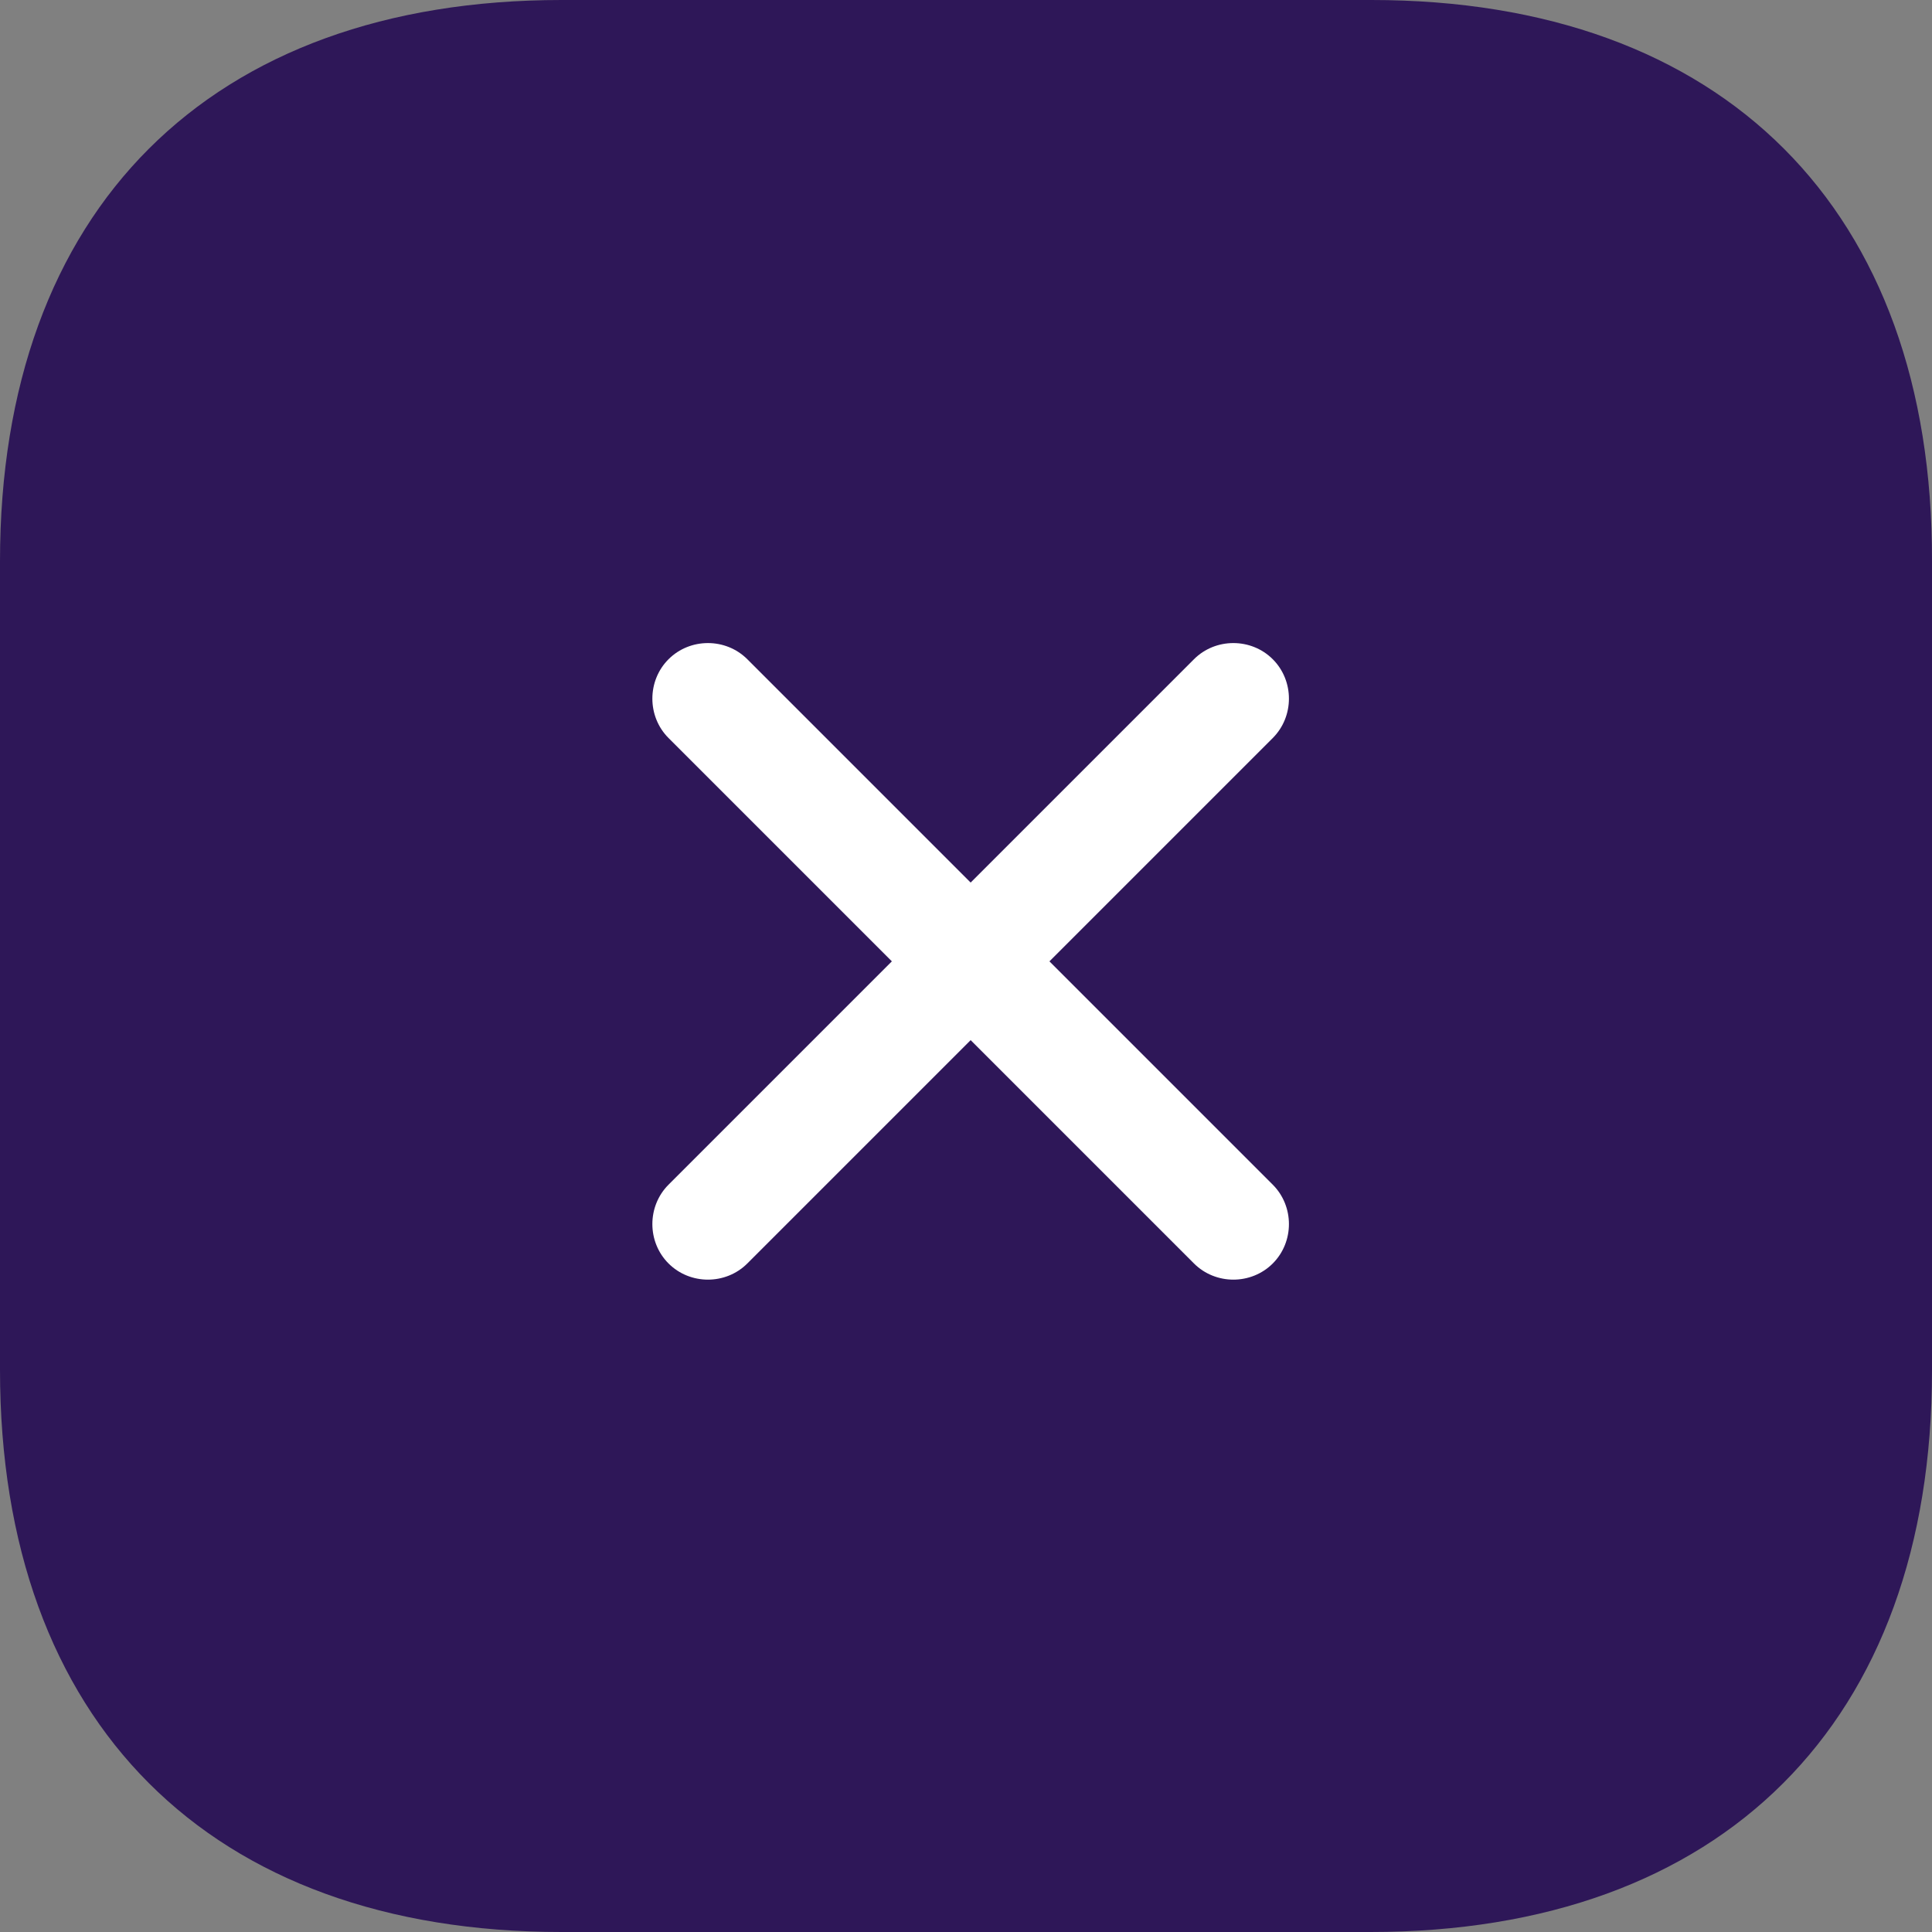 <svg width="32" height="32" viewBox="0 0 32 32" fill="none" xmlns="http://www.w3.org/2000/svg">
<rect x="0" y="0" width="32" height="32" fill="#808080" stroke="none"/>
<path d="M22.715 0H9.301C3.474 0 0 3.472 0 9.296V22.688C0 28.528 3.474 32 9.301 32H22.699C28.526 32 32 28.528 32 22.704V9.296C32.016 3.472 28.542 0 22.715 0Z" fill="#2E1758"/>
<path d="M19.776 20.927L11.073 12.224C10.716 11.867 10.716 11.276 11.073 10.919C11.43 10.562 12.021 10.562 12.378 10.919L21.081 19.622C21.438 19.979 21.438 20.57 21.081 20.927C20.724 21.284 20.133 21.284 19.776 20.927Z" fill="white"/>
<path d="M21.081 12.224L12.378 20.927C12.021 21.284 11.43 21.284 11.073 20.927C10.716 20.57 10.716 19.979 11.073 19.622L19.776 10.919C20.132 10.562 20.724 10.562 21.081 10.919C21.438 11.276 21.438 11.867 21.081 12.224Z" fill="white"/>
</svg>

